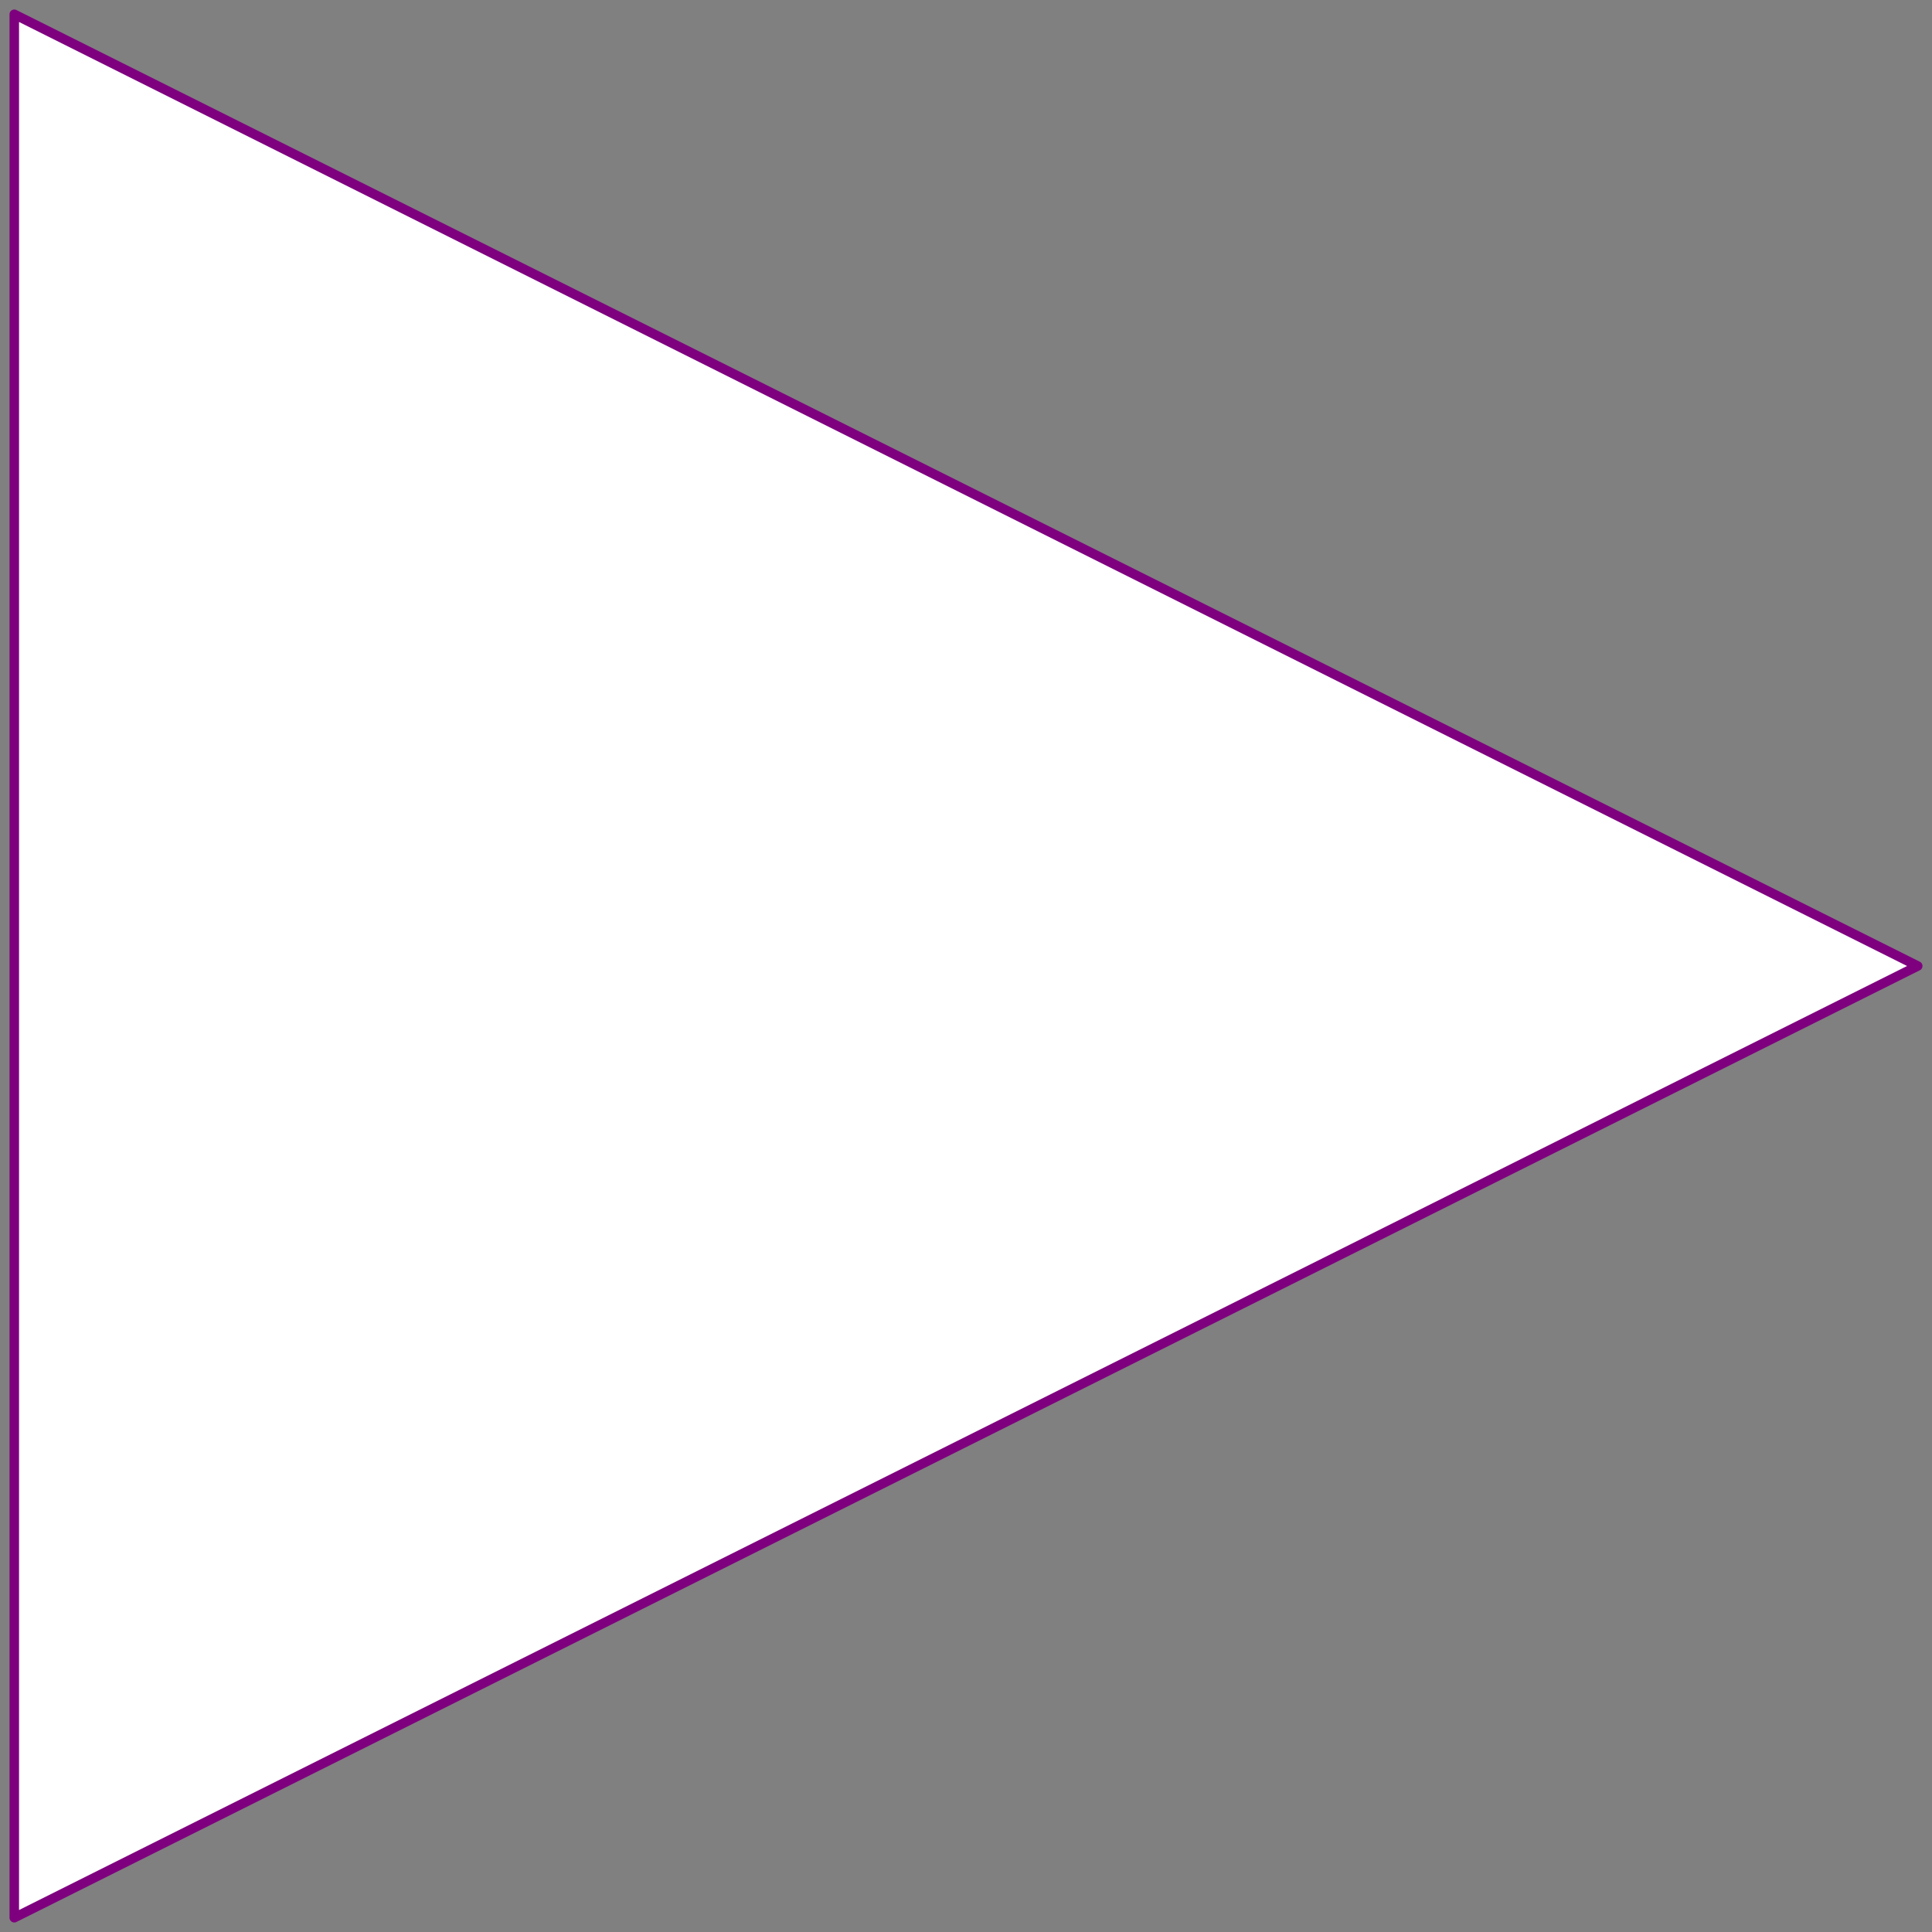 <svg width="203" height="203" xmlns="http://www.w3.org/2000/svg" xmlns:xlink="http://www.w3.org/1999/xlink">
	<rect width="100%" height="100%" fill="#808080" stroke="none"/>
	<g id="Modelica.Electrical.Digital.Interfaces.DigitalOutput" class="component">
		<polygon points="1.5,1.5 201.5,101.5 1.5,201.5" fill="#FFFFFF" stroke="#7F007F" stroke-width="1.0" stroke-linecap="butt" stroke-linejoin="round" />
	</g>
</svg>
